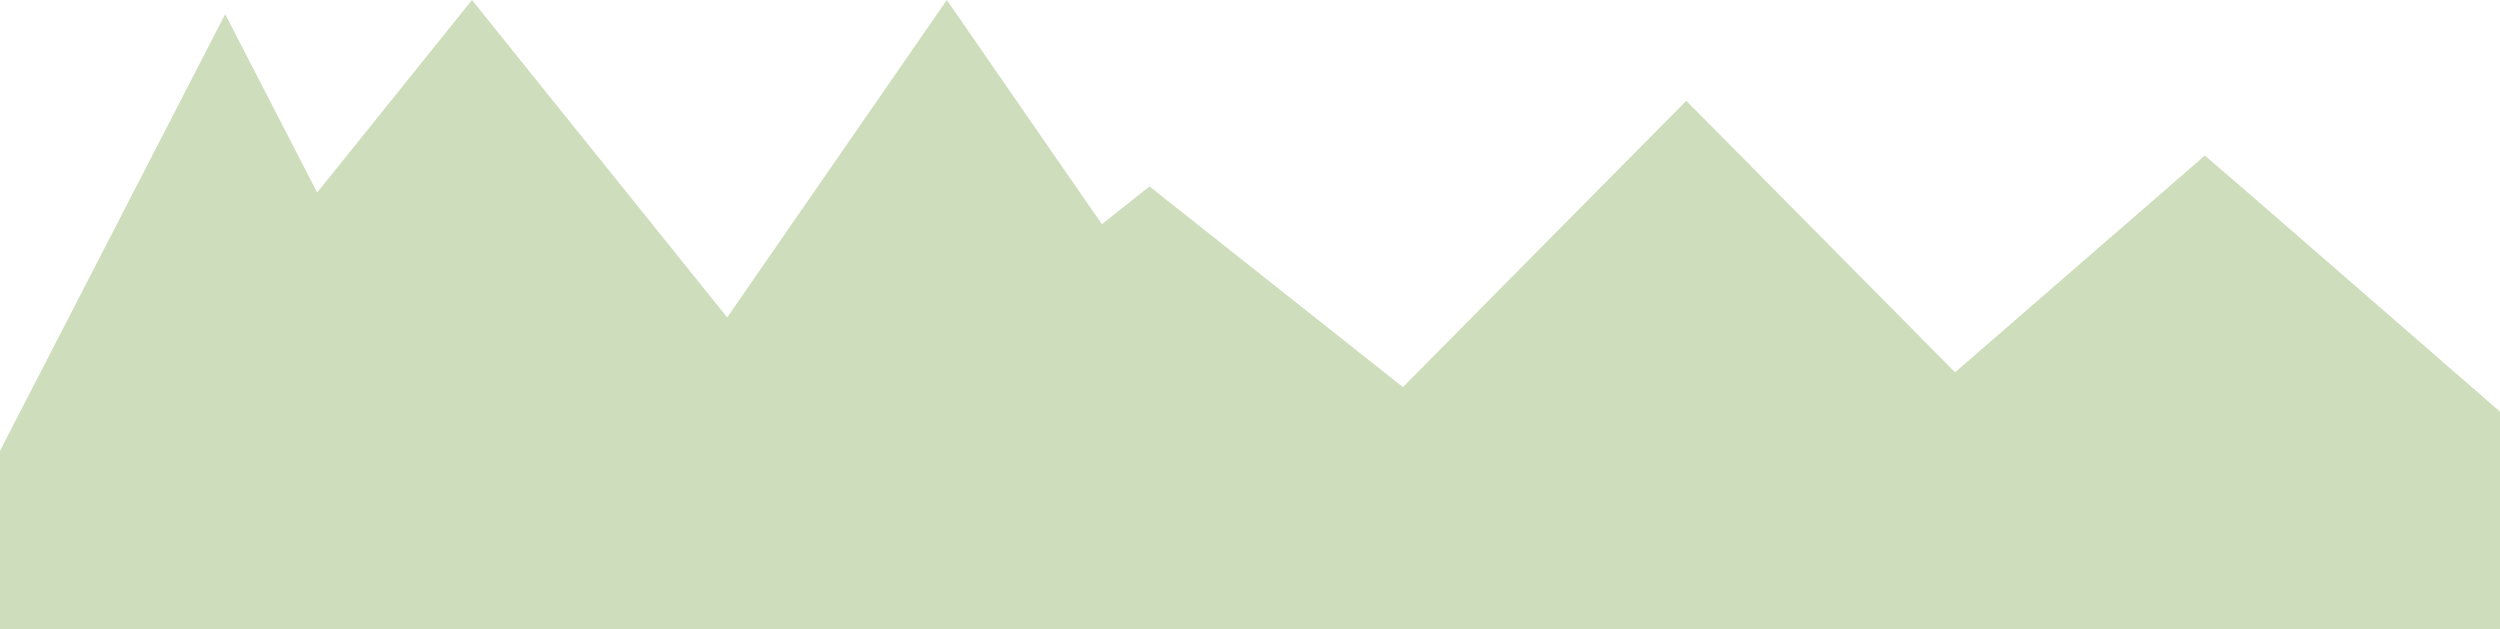 <svg width="1200" height="302" viewBox="0 0 1200 302" fill="none" xmlns="http://www.w3.org/2000/svg">
<path d="M226.545 0L349.054 152.35L454.464 0L528.904 107.59L551.771 89.483L673.397 185.792L809.429 48.379L938.434 178.695L1058.33 74.667L1081.38 94.506L1200 197.594H916.653L924.227 191.021H680.002L692.979 201.297H593.739L596.138 204.763H312.79L333.037 175.5H195.092L216.173 216.378H0L108.086 6.781L152.241 92.403L226.545 0Z" fill="#CEDEBD"/>
<path d="M90.009 190.057H1144.05L1200 197.594V302H1144.05H-3L0 216.378L90.009 190.057Z" fill="#CEDEBD"/>
<path d="M161.208 164.695H352.169V231.161H161.208V164.695Z" fill="#CEDEBD"/>
</svg>
